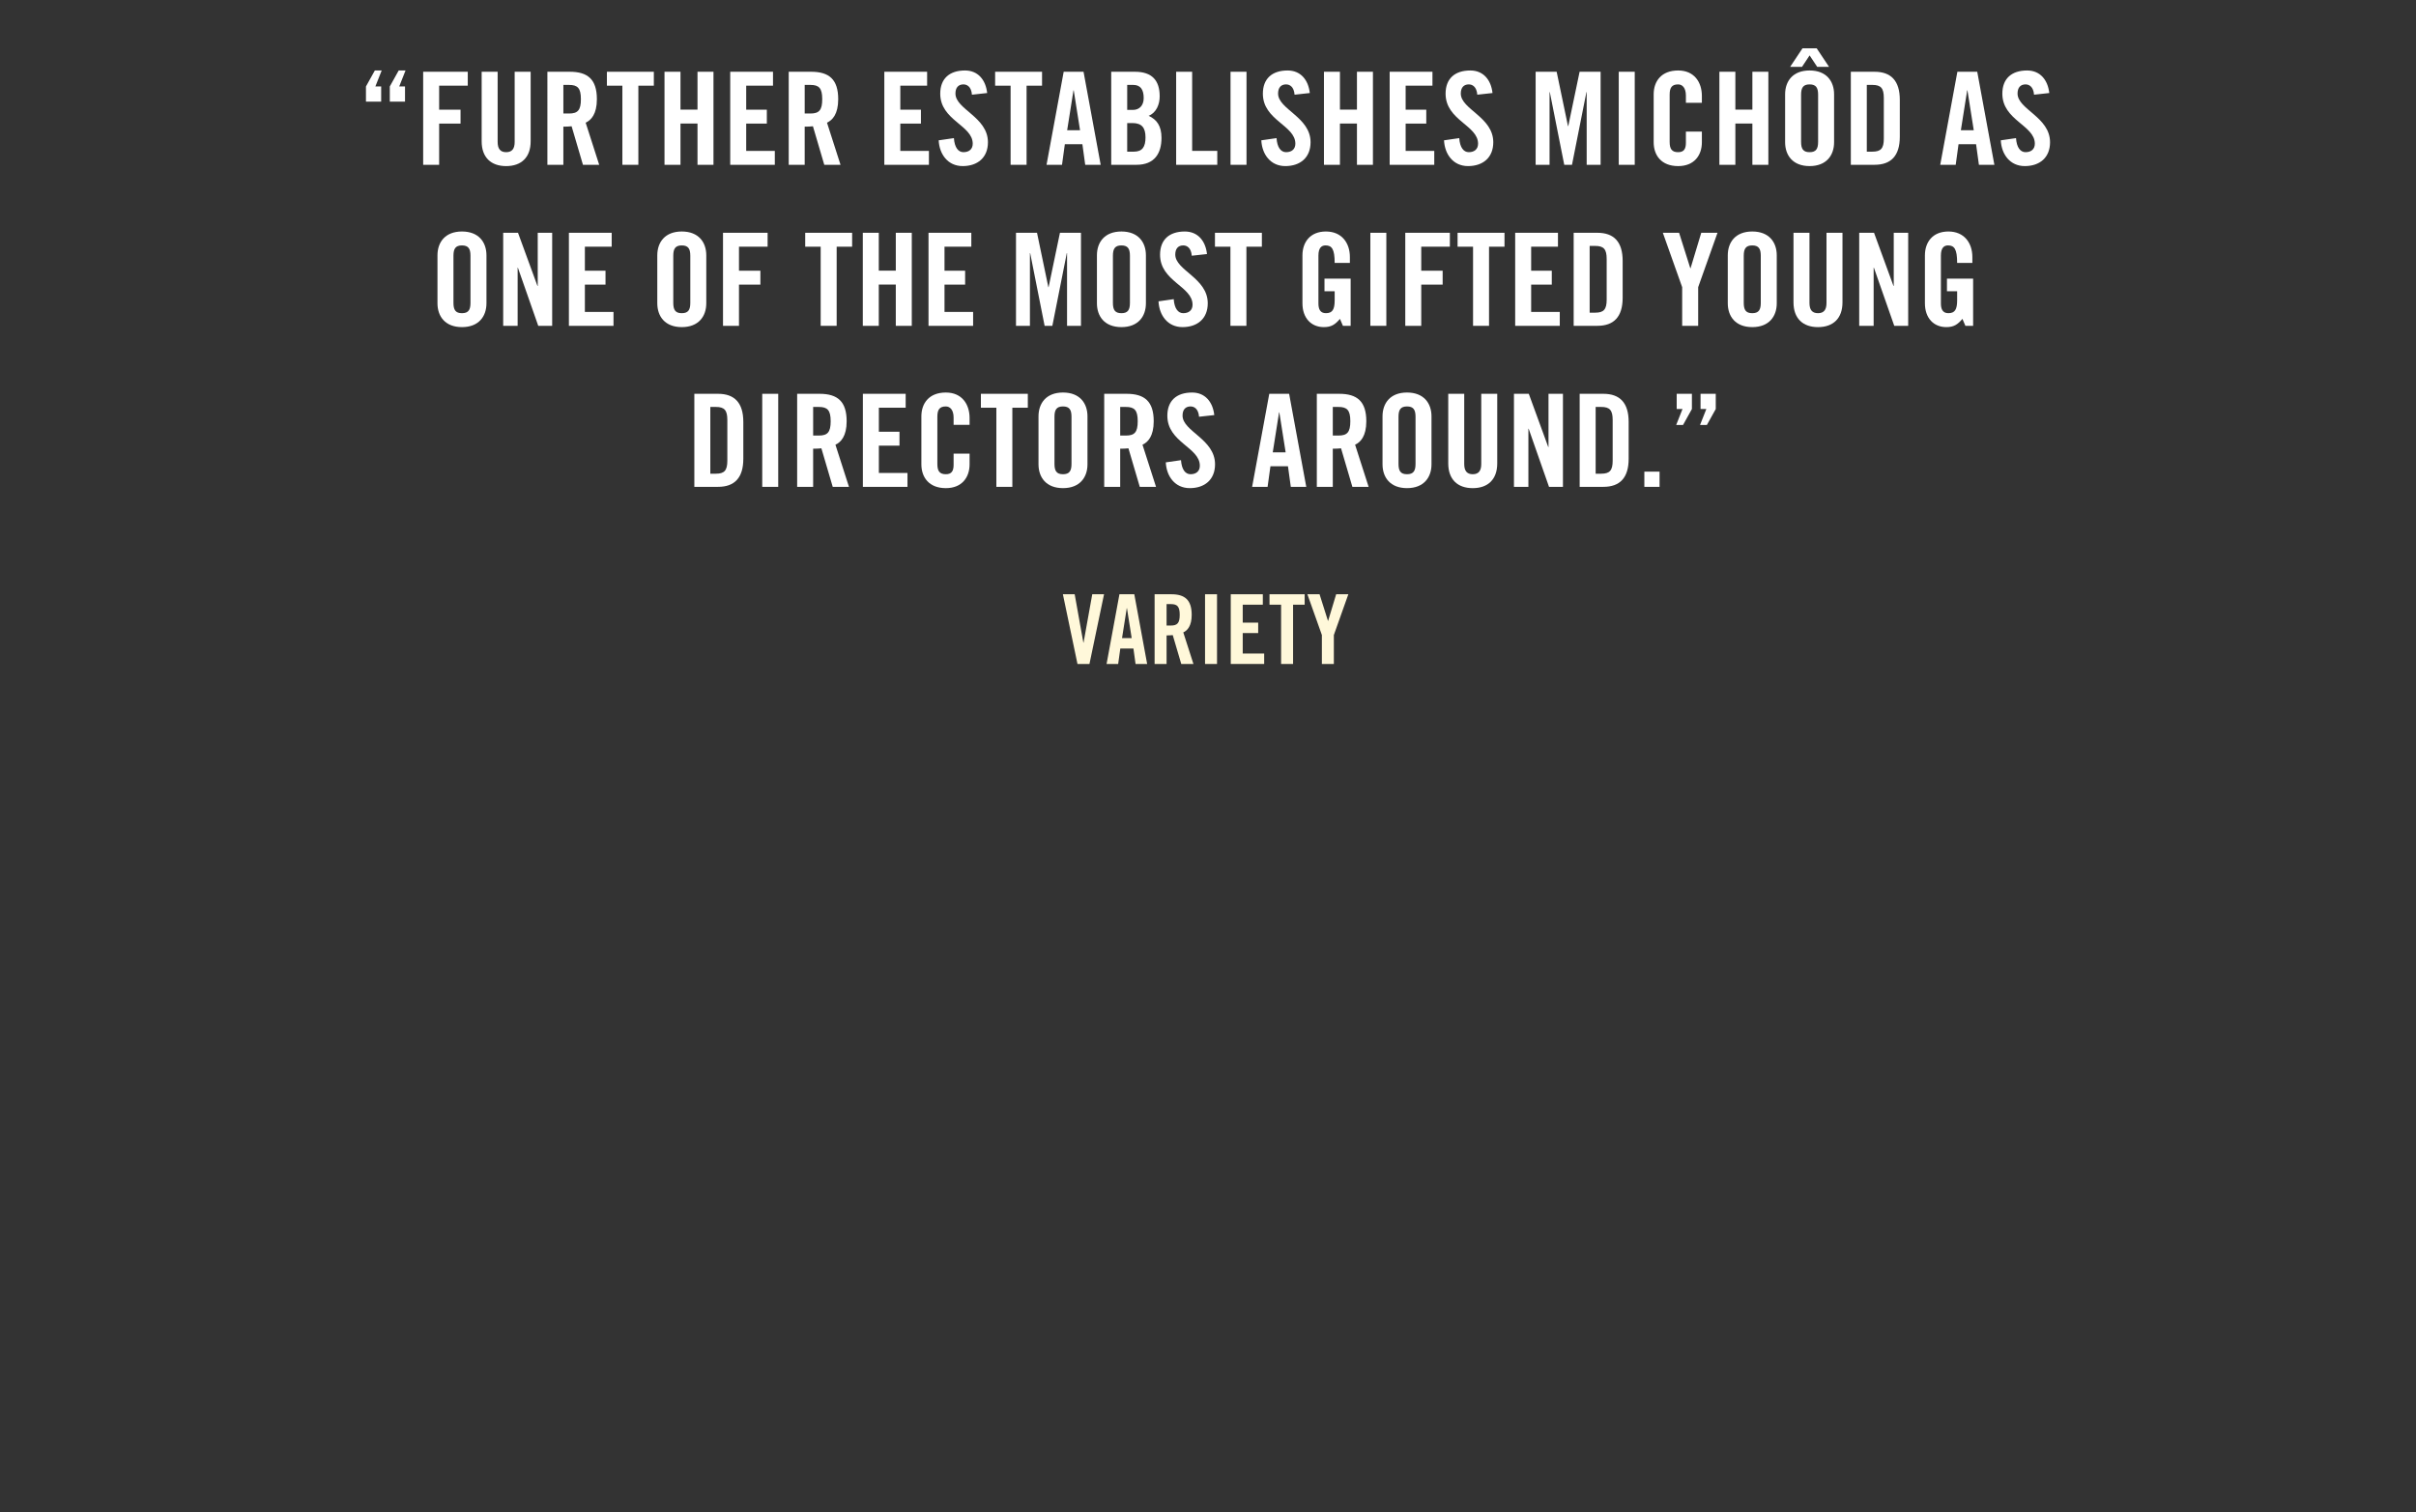 <?xml version="1.0" encoding="iso-8859-1"?>
<!-- Generator: Adobe Illustrator 17.1.0, SVG Export Plug-In . SVG Version: 6.00 Build 0)  -->
<!DOCTYPE svg PUBLIC "-//W3C//DTD SVG 1.1//EN" "http://www.w3.org/Graphics/SVG/1.1/DTD/svg11.dtd">
<svg version="1.1" xmlns="http://www.w3.org/2000/svg" xmlns:xlink="http://www.w3.org/1999/xlink" x="0px" y="0px"
	 viewBox="0 0 300 187.812" style="enable-background:new 0 0 300 187.812;" xml:space="preserve">
<rect x="0" y="0" width="300" height="187.812" fill="#333333" stroke="none"/>
<g id="Layer_1">
	<g>
		<path style="fill:#FFFFFF;" d="M45.442,10.738l1.104-1.985h0.849l-0.784,1.985h0.72v1.889h-1.889V10.738z M48.403,10.738
			l1.104-1.985h0.849l-0.784,1.985h0.72v1.889h-1.889V10.738z"/>
		<path style="fill:#FFFFFF;" d="M52.546,20.47V8.913h5.538v1.729h-3.554v2.978h2.657v1.729h-2.657v5.122H52.546z"/>
		<path style="fill:#FFFFFF;" d="M59.809,8.913h1.985v8.724c0,0.848,0.336,1.264,1.056,1.264c0.721,0,1.057-0.416,1.057-1.264V8.913
			h1.985v8.644c0,1.985-1.153,3.073-3.042,3.073s-3.041-1.088-3.041-3.073V8.913z"/>
		<path style="fill:#FFFFFF;" d="M69.955,20.47h-1.985V8.913h2.785c2.225,0,3.361,0.944,3.361,3.409c0,1.857-0.72,2.609-1.393,2.914
			l1.681,5.234h-2.017l-1.408-4.786c-0.257,0.032-0.673,0.048-1.024,0.048V20.47z M69.955,14.099h0.704
			c1.072,0,1.473-0.4,1.473-1.777c0-1.376-0.4-1.776-1.473-1.776h-0.704V14.099z"/>
		<path style="fill:#FFFFFF;" d="M77.282,10.642h-1.921V8.913h5.827v1.729h-1.921v9.828h-1.985V10.642z"/>
		<path style="fill:#FFFFFF;" d="M82.513,20.47V8.913h1.984v4.706h2.113V8.913h1.984V20.47h-1.984v-5.122h-2.113v5.122H82.513z"/>
		<path style="fill:#FFFFFF;" d="M90.673,20.47V8.913h5.313v1.729h-3.329v2.978h2.562v1.729h-2.562v3.394h3.554v1.729H90.673z"/>
		<path style="fill:#FFFFFF;" d="M99.921,20.47h-1.984V8.913h2.785c2.225,0,3.361,0.944,3.361,3.409
			c0,1.857-0.721,2.609-1.393,2.914l1.681,5.234h-2.018l-1.408-4.786c-0.256,0.032-0.672,0.048-1.024,0.048V20.47z M99.921,14.099
			h0.704c1.072,0,1.473-0.4,1.473-1.777c0-1.376-0.4-1.776-1.473-1.776h-0.704V14.099z"/>
		<path style="fill:#FFFFFF;" d="M109.808,20.47V8.913h5.314v1.729h-3.329v2.978h2.561v1.729h-2.561v3.394h3.553v1.729H109.808z"/>
		<path style="fill:#FFFFFF;" d="M120.689,11.762c-0.079-0.992-0.607-1.28-1.056-1.28c-0.641,0-0.993,0.416-0.993,1.136
			c0,1.969,4.034,2.913,4.034,6.05c0,1.905-1.28,2.961-3.138,2.961c-1.841,0-2.896-1.473-2.977-3.201l1.889-0.272
			c0.08,1.168,0.544,1.745,1.185,1.745c0.688,0,1.152-0.368,1.152-1.056c0-2.289-4.034-2.897-4.034-6.21
			c0-1.841,1.121-2.881,3.073-2.881c1.617,0,2.577,1.168,2.754,2.801L120.689,11.762z"/>
		<path style="fill:#FFFFFF;" d="M125.488,10.642h-1.921V8.913h5.826v1.729h-1.921v9.828h-1.984V10.642z"/>
		<path style="fill:#FFFFFF;" d="M131.872,20.47h-1.921l2.129-11.557h2.465l2.129,11.557h-1.921l-0.352-2.561h-2.178L131.872,20.47z
			 M132.511,16.18h1.601l-0.784-4.962h-0.031L132.511,16.18z"/>
		<path style="fill:#FFFFFF;" d="M137.983,8.913h2.945c2.129,0,3.073,1.088,3.073,3.057c0,0.993-0.417,2.033-1.377,2.417
			c1.009,0.448,1.601,1.249,1.601,2.737c0,1.905-0.849,3.345-3.105,3.345h-3.137V8.913z M139.967,13.651h0.721
			c0.752,0,1.328-0.512,1.328-1.473c0-1.072-0.416-1.632-1.297-1.632h-0.752V13.651z M139.967,18.837h0.832
			c1.057,0,1.441-0.608,1.441-1.776c0-1.185-0.448-1.777-1.633-1.777h-0.641V18.837z"/>
		<path style="fill:#FFFFFF;" d="M146.046,20.47V8.913h1.985v9.828h3.121v1.729H146.046z"/>
		<path style="fill:#FFFFFF;" d="M152.798,20.47V8.913h1.984V20.47H152.798z"/>
		<path style="fill:#FFFFFF;" d="M160.751,11.762c-0.079-0.992-0.607-1.28-1.056-1.28c-0.641,0-0.993,0.416-0.993,1.136
			c0,1.969,4.034,2.913,4.034,6.05c0,1.905-1.28,2.961-3.138,2.961c-1.841,0-2.896-1.473-2.977-3.201l1.889-0.272
			c0.08,1.168,0.544,1.745,1.185,1.745c0.688,0,1.152-0.368,1.152-1.056c0-2.289-4.034-2.897-4.034-6.21
			c0-1.841,1.121-2.881,3.073-2.881c1.617,0,2.577,1.168,2.754,2.801L160.751,11.762z"/>
		<path style="fill:#FFFFFF;" d="M164.398,20.47V8.913h1.985v4.706h2.112V8.913h1.985V20.47h-1.985v-5.122h-2.112v5.122H164.398z"/>
		<path style="fill:#FFFFFF;" d="M172.558,20.47V8.913h5.313v1.729h-3.329v2.978h2.562v1.729h-2.562v3.394h3.554v1.729H172.558z"/>
		<path style="fill:#FFFFFF;" d="M183.439,11.762c-0.08-0.992-0.608-1.28-1.057-1.28c-0.64,0-0.992,0.416-0.992,1.136
			c0,1.969,4.033,2.913,4.033,6.05c0,1.905-1.28,2.961-3.137,2.961c-1.841,0-2.897-1.473-2.978-3.201l1.889-0.272
			c0.08,1.168,0.545,1.745,1.185,1.745c0.688,0,1.152-0.368,1.152-1.056c0-2.289-4.033-2.897-4.033-6.21
			c0-1.841,1.12-2.881,3.073-2.881c1.616,0,2.577,1.168,2.753,2.801L183.439,11.762z"/>
		<path style="fill:#FFFFFF;" d="M198.751,8.913V20.47h-1.729v-9.028h-0.032l-1.792,9.028h-0.961l-1.793-9.028h-0.031v9.028h-1.729
			V8.913h2.609l1.408,6.755h0.032l1.409-6.755H198.751z"/>
		<path style="fill:#FFFFFF;" d="M201.004,20.47V8.913h1.985V20.47H201.004z"/>
		<path style="fill:#FFFFFF;" d="M209.342,12.771v-0.896c0-0.976-0.448-1.392-0.961-1.392c-0.8,0-1.056,0.416-1.056,1.28v5.858
			c0,0.864,0.256,1.28,1.056,1.28c0.721,0,0.961-0.416,0.961-1.168V16.34h1.984v1.329c0,1.633-0.96,2.961-2.945,2.961
			c-2.08,0-3.041-1.329-3.041-2.961v-5.954c0-1.633,0.961-2.961,3.041-2.961c1.985,0,2.945,1.44,2.945,3.169v0.848H209.342z"/>
		<path style="fill:#FFFFFF;" d="M213.5,20.47V8.913h1.984v4.706h2.113V8.913h1.984V20.47h-1.984v-5.122h-2.113v5.122H213.5z"/>
		<path style="fill:#FFFFFF;" d="M221.661,11.714c0-1.633,0.96-2.961,3.041-2.961s3.041,1.329,3.041,2.961v5.954
			c0,1.633-0.96,2.961-3.041,2.961s-3.041-1.329-3.041-2.961V11.714z M223.821,6h1.761l1.537,2.305h-1.473l-0.944-1.424
			l-0.944,1.424h-1.473L223.821,6z M223.645,17.621c0,0.864,0.256,1.28,1.057,1.28c0.8,0,1.057-0.416,1.057-1.28v-5.858
			c0-0.864-0.257-1.28-1.057-1.28c-0.801,0-1.057,0.416-1.057,1.28V17.621z"/>
		<path style="fill:#FFFFFF;" d="M229.821,8.913h2.945c2.049,0,3.137,1.121,3.137,3.489v4.578c0,2.369-1.088,3.489-3.137,3.489
			h-2.945V8.913z M231.805,18.837h0.688c1.057,0,1.425-0.4,1.425-1.617v-5.058c0-1.217-0.368-1.617-1.425-1.617h-0.688V18.837z"/>
		<path style="fill:#FFFFFF;" d="M242.844,20.47h-1.921l2.129-11.557h2.466l2.128,11.557h-1.92l-0.353-2.561h-2.177L242.844,20.47z
			 M243.485,16.18h1.601l-0.784-4.962h-0.032L243.485,16.18z"/>
		<path style="fill:#FFFFFF;" d="M252.573,11.762c-0.079-0.992-0.607-1.28-1.056-1.28c-0.641,0-0.993,0.416-0.993,1.136
			c0,1.969,4.034,2.913,4.034,6.05c0,1.905-1.28,2.961-3.138,2.961c-1.841,0-2.896-1.473-2.977-3.201l1.889-0.272
			c0.08,1.168,0.544,1.745,1.185,1.745c0.688,0,1.152-0.368,1.152-1.056c0-2.289-4.034-2.897-4.034-6.21
			c0-1.841,1.121-2.881,3.073-2.881c1.617,0,2.577,1.168,2.754,2.801L252.573,11.762z"/>
		<path style="fill:#FFFFFF;" d="M54.322,31.714c0-1.633,0.961-2.961,3.041-2.961c2.081,0,3.042,1.329,3.042,2.961v5.954
			c0,1.633-0.961,2.961-3.042,2.961c-2.08,0-3.041-1.329-3.041-2.961V31.714z M56.307,37.621c0,0.864,0.256,1.28,1.056,1.28
			c0.801,0,1.057-0.416,1.057-1.28v-5.858c0-0.864-0.256-1.28-1.057-1.28c-0.8,0-1.056,0.416-1.056,1.28V37.621z"/>
		<path style="fill:#FFFFFF;" d="M62.482,40.47V28.913h1.841l2.417,6.611h0.032v-6.611h1.793V40.47h-1.729l-2.528-7.219h-0.032
			v7.219H62.482z"/>
		<path style="fill:#FFFFFF;" d="M70.642,40.47V28.913h5.313v1.729h-3.329v2.978h2.562v1.729h-2.562v3.394h3.554v1.729H70.642z"/>
		<path style="fill:#FFFFFF;" d="M81.618,31.714c0-1.633,0.961-2.961,3.041-2.961c2.081,0,3.042,1.329,3.042,2.961v5.954
			c0,1.633-0.961,2.961-3.042,2.961c-2.08,0-3.041-1.329-3.041-2.961V31.714z M83.603,37.621c0,0.864,0.256,1.28,1.056,1.28
			c0.801,0,1.057-0.416,1.057-1.28v-5.858c0-0.864-0.256-1.28-1.057-1.28c-0.8,0-1.056,0.416-1.056,1.28V37.621z"/>
		<path style="fill:#FFFFFF;" d="M89.778,40.47V28.913h5.538v1.729h-3.554v2.978h2.657v1.729h-2.657v5.122H89.778z"/>
		<path style="fill:#FFFFFF;" d="M101.906,30.642h-1.921v-1.729h5.826v1.729h-1.921v9.828h-1.984V30.642z"/>
		<path style="fill:#FFFFFF;" d="M107.136,40.47V28.913h1.985v4.706h2.112v-4.706h1.985V40.47h-1.985v-5.122h-2.112v5.122H107.136z"
			/>
		<path style="fill:#FFFFFF;" d="M115.296,40.47V28.913h5.314v1.729h-3.329v2.978h2.561v1.729h-2.561v3.394h3.553v1.729H115.296z"/>
		<path style="fill:#FFFFFF;" d="M134.227,28.913V40.47h-1.729v-9.028h-0.032l-1.793,9.028h-0.96l-1.793-9.028h-0.032v9.028h-1.729
			V28.913h2.609l1.408,6.755h0.032l1.408-6.755H134.227z"/>
		<path style="fill:#FFFFFF;" d="M136.208,31.714c0-1.633,0.961-2.961,3.041-2.961c2.081,0,3.042,1.329,3.042,2.961v5.954
			c0,1.633-0.961,2.961-3.042,2.961c-2.08,0-3.041-1.329-3.041-2.961V31.714z M138.193,37.621c0,0.864,0.256,1.28,1.056,1.28
			c0.801,0,1.057-0.416,1.057-1.28v-5.858c0-0.864-0.256-1.28-1.057-1.28c-0.8,0-1.056,0.416-1.056,1.28V37.621z"/>
		<path style="fill:#FFFFFF;" d="M147.985,31.762c-0.079-0.992-0.607-1.28-1.056-1.28c-0.641,0-0.993,0.416-0.993,1.136
			c0,1.969,4.034,2.913,4.034,6.05c0,1.905-1.28,2.961-3.138,2.961c-1.841,0-2.896-1.473-2.977-3.201l1.889-0.272
			c0.08,1.168,0.544,1.745,1.185,1.745c0.688,0,1.152-0.368,1.152-1.056c0-2.289-4.034-2.897-4.034-6.21
			c0-1.841,1.121-2.881,3.073-2.881c1.617,0,2.577,1.168,2.754,2.801L147.985,31.762z"/>
		<path style="fill:#FFFFFF;" d="M152.785,30.642h-1.921v-1.729h5.826v1.729h-1.921v9.828h-1.984V30.642z"/>
		<path style="fill:#FFFFFF;" d="M164.464,34.611h3.249v5.858h-0.96l-0.368-0.864c-0.593,0.704-1.072,1.024-2.001,1.024
			c-1.568,0-2.657-1.121-2.657-2.961v-5.954c0-1.633,0.961-2.961,2.913-2.961c1.985,0,2.978,1.44,2.978,3.169v0.736h-1.889
			c0-1.729-0.353-2.177-1.137-2.177c-0.48,0-0.88,0.288-0.88,1.264v5.938c0,0.736,0.239,1.216,0.928,1.216
			c0.801,0,1.089-0.448,1.089-1.601v-1.12h-1.265V34.611z"/>
		<path style="fill:#FFFFFF;" d="M170.16,40.47V28.913h1.984V40.47H170.16z"/>
		<path style="fill:#FFFFFF;" d="M174.496,40.47V28.913h5.538v1.729h-3.554v2.978h2.657v1.729h-2.657v5.122H174.496z"/>
		<path style="fill:#FFFFFF;" d="M182.912,30.642h-1.921v-1.729h5.826v1.729h-1.921v9.828h-1.984V30.642z"/>
		<path style="fill:#FFFFFF;" d="M188.143,40.47V28.913h5.313v1.729h-3.329v2.978h2.562v1.729h-2.562v3.394h3.554v1.729H188.143z"/>
		<path style="fill:#FFFFFF;" d="M195.406,28.913h2.945c2.049,0,3.138,1.121,3.138,3.489v4.578c0,2.369-1.089,3.489-3.138,3.489
			h-2.945V28.913z M197.391,38.837h0.688c1.057,0,1.425-0.4,1.425-1.617v-5.058c0-1.217-0.368-1.617-1.425-1.617h-0.688V38.837z"/>
		<path style="fill:#FFFFFF;" d="M210.864,40.47h-1.985v-4.802l-2.4-6.755h2.017l1.393,4.402h0.032l1.328-4.402h2.017l-2.4,6.755
			V40.47z"/>
		<path style="fill:#FFFFFF;" d="M214.542,31.714c0-1.633,0.96-2.961,3.041-2.961s3.041,1.329,3.041,2.961v5.954
			c0,1.633-0.96,2.961-3.041,2.961s-3.041-1.329-3.041-2.961V31.714z M216.526,37.621c0,0.864,0.256,1.28,1.057,1.28
			c0.8,0,1.057-0.416,1.057-1.28v-5.858c0-0.864-0.257-1.28-1.057-1.28c-0.801,0-1.057,0.416-1.057,1.28V37.621z"/>
		<path style="fill:#FFFFFF;" d="M222.702,28.913h1.984v8.724c0,0.848,0.336,1.264,1.057,1.264c0.72,0,1.057-0.416,1.057-1.264
			v-8.724h1.984v8.644c0,1.985-1.152,3.073-3.041,3.073s-3.041-1.088-3.041-3.073V28.913z"/>
		<path style="fill:#FFFFFF;" d="M230.862,40.47V28.913h1.841l2.417,6.611h0.031v-6.611h1.793V40.47h-1.729l-2.529-7.219h-0.032
			v7.219H230.862z"/>
		<path style="fill:#FFFFFF;" d="M241.758,34.611h3.249v5.858h-0.96l-0.368-0.864c-0.593,0.704-1.072,1.024-2.001,1.024
			c-1.568,0-2.657-1.121-2.657-2.961v-5.954c0-1.633,0.961-2.961,2.913-2.961c1.985,0,2.978,1.44,2.978,3.169v0.736h-1.889
			c0-1.729-0.353-2.177-1.137-2.177c-0.48,0-0.88,0.288-0.88,1.264v5.938c0,0.736,0.239,1.216,0.928,1.216
			c0.801,0,1.089-0.448,1.089-1.601v-1.12h-1.265V34.611z"/>
		<path style="fill:#FFFFFF;" d="M86.217,48.913h2.945c2.049,0,3.137,1.121,3.137,3.489v4.578c0,2.369-1.088,3.489-3.137,3.489
			h-2.945V48.913z M88.202,58.837h0.688c1.057,0,1.425-0.4,1.425-1.617v-5.058c0-1.217-0.368-1.617-1.425-1.617h-0.688V58.837z"/>
		<path style="fill:#FFFFFF;" d="M94.649,60.47V48.913h1.985V60.47H94.649z"/>
		<path style="fill:#FFFFFF;" d="M100.97,60.47h-1.985V48.913h2.785c2.225,0,3.361,0.944,3.361,3.409
			c0,1.857-0.72,2.609-1.393,2.914l1.681,5.234h-2.017l-1.408-4.786c-0.257,0.032-0.673,0.048-1.024,0.048V60.47z M100.97,54.099
			h0.704c1.072,0,1.473-0.4,1.473-1.777c0-1.376-0.4-1.776-1.473-1.776h-0.704V54.099z"/>
		<path style="fill:#FFFFFF;" d="M107.145,60.47V48.913h5.314v1.729h-3.329v2.978h2.561v1.729h-2.561v3.394h3.553v1.729H107.145z"/>
		<path style="fill:#FFFFFF;" d="M118.411,52.771v-0.896c0-0.976-0.448-1.392-0.961-1.392c-0.8,0-1.056,0.416-1.056,1.28v5.858
			c0,0.864,0.256,1.28,1.056,1.28c0.721,0,0.961-0.416,0.961-1.168V56.34h1.984v1.329c0,1.633-0.96,2.961-2.945,2.961
			c-2.08,0-3.041-1.329-3.041-2.961v-5.954c0-1.633,0.961-2.961,3.041-2.961c1.985,0,2.945,1.44,2.945,3.169v0.848H118.411z"/>
		<path style="fill:#FFFFFF;" d="M123.721,50.642H121.8v-1.729h5.826v1.729h-1.921v9.828h-1.984V50.642z"/>
		<path style="fill:#FFFFFF;" d="M128.953,51.714c0-1.633,0.96-2.961,3.041-2.961s3.041,1.329,3.041,2.961v5.954
			c0,1.633-0.96,2.961-3.041,2.961s-3.041-1.329-3.041-2.961V51.714z M130.937,57.621c0,0.864,0.256,1.28,1.057,1.28
			c0.8,0,1.057-0.416,1.057-1.28v-5.858c0-0.864-0.257-1.28-1.057-1.28c-0.801,0-1.057,0.416-1.057,1.28V57.621z"/>
		<path style="fill:#FFFFFF;" d="M139.097,60.47h-1.984V48.913h2.785c2.225,0,3.361,0.944,3.361,3.409
			c0,1.857-0.721,2.609-1.393,2.914l1.681,5.234h-2.018l-1.408-4.786c-0.256,0.032-0.672,0.048-1.024,0.048V60.47z M139.097,54.099
			h0.704c1.072,0,1.473-0.4,1.473-1.777c0-1.376-0.4-1.776-1.473-1.776h-0.704V54.099z"/>
		<path style="fill:#FFFFFF;" d="M148.889,51.762c-0.079-0.992-0.607-1.28-1.056-1.28c-0.641,0-0.993,0.416-0.993,1.136
			c0,1.969,4.034,2.913,4.034,6.05c0,1.905-1.28,2.961-3.138,2.961c-1.841,0-2.896-1.473-2.977-3.201l1.889-0.272
			c0.08,1.168,0.544,1.745,1.185,1.745c0.688,0,1.152-0.368,1.152-1.056c0-2.289-4.034-2.897-4.034-6.21
			c0-1.841,1.121-2.881,3.073-2.881c1.617,0,2.577,1.168,2.754,2.801L148.889,51.762z"/>
		<path style="fill:#FFFFFF;" d="M157.4,60.47h-1.921l2.129-11.557h2.466l2.128,11.557h-1.92l-0.353-2.561h-2.177L157.4,60.47z
			 M158.041,56.18h1.601l-0.784-4.962h-0.032L158.041,56.18z"/>
		<path style="fill:#FFFFFF;" d="M165.496,60.47h-1.984V48.913h2.785c2.225,0,3.361,0.944,3.361,3.409
			c0,1.857-0.721,2.609-1.393,2.914l1.681,5.234h-2.018l-1.408-4.786c-0.256,0.032-0.672,0.048-1.024,0.048V60.47z M165.496,54.099
			h0.704c1.072,0,1.473-0.4,1.473-1.777c0-1.376-0.4-1.776-1.473-1.776h-0.704V54.099z"/>
		<path style="fill:#FFFFFF;" d="M171.671,51.714c0-1.633,0.96-2.961,3.041-2.961s3.041,1.329,3.041,2.961v5.954
			c0,1.633-0.96,2.961-3.041,2.961s-3.041-1.329-3.041-2.961V51.714z M173.656,57.621c0,0.864,0.256,1.28,1.057,1.28
			c0.8,0,1.057-0.416,1.057-1.28v-5.858c0-0.864-0.257-1.28-1.057-1.28c-0.801,0-1.057,0.416-1.057,1.28V57.621z"/>
		<path style="fill:#FFFFFF;" d="M179.832,48.913h1.984v8.724c0,0.848,0.336,1.264,1.057,1.264c0.72,0,1.057-0.416,1.057-1.264
			v-8.724h1.984v8.644c0,1.985-1.152,3.073-3.041,3.073s-3.041-1.088-3.041-3.073V48.913z"/>
		<path style="fill:#FFFFFF;" d="M187.992,60.47V48.913h1.841l2.417,6.611h0.031v-6.611h1.793V60.47h-1.729l-2.529-7.219h-0.032
			v7.219H187.992z"/>
		<path style="fill:#FFFFFF;" d="M196.151,48.913h2.945c2.049,0,3.138,1.121,3.138,3.489v4.578c0,2.369-1.089,3.489-3.138,3.489
			h-2.945V48.913z M198.136,58.837h0.688c1.057,0,1.425-0.4,1.425-1.617v-5.058c0-1.217-0.368-1.617-1.425-1.617h-0.688V58.837z"/>
		<path style="fill:#FFFFFF;" d="M204.183,60.47v-1.889h1.889v1.889H204.183z"/>
		<path style="fill:#FFFFFF;" d="M210.088,50.802l-1.104,1.985h-0.849l0.784-1.985h-0.721v-1.889h1.89V50.802z M213.049,50.802
			l-1.104,1.985h-0.849l0.784-1.985h-0.72v-1.889h1.889V50.802z"/>
		<path style="fill:#FFF8DA;" d="M135.628,73.811h1.463l-1.811,8.659h-1.487l-1.812-8.659h1.464l1.079,6.009h0.023L135.628,73.811z"
			/>
		<path style="fill:#FFF8DA;" d="M138.845,82.47h-1.439l1.596-8.659h1.847l1.595,8.659h-1.439l-0.264-1.919h-1.631L138.845,82.47z
			 M139.325,79.255h1.199l-0.588-3.718h-0.023L139.325,79.255z"/>
		<path style="fill:#FFF8DA;" d="M144.856,82.47h-1.486v-8.659h2.087c1.667,0,2.519,0.708,2.519,2.555
			c0,1.391-0.54,1.955-1.044,2.183l1.26,3.922h-1.512l-1.056-3.586c-0.191,0.024-0.503,0.036-0.768,0.036V82.47z M144.856,77.696
			h0.528c0.804,0,1.104-0.3,1.104-1.331c0-1.032-0.3-1.332-1.104-1.332h-0.528V77.696z"/>
		<path style="fill:#FFF8DA;" d="M149.633,82.47v-8.659h1.487v8.659H149.633z"/>
		<path style="fill:#FFF8DA;" d="M152.826,82.47v-8.659h3.981v1.295h-2.495v2.23h1.919v1.295h-1.919v2.542h2.663v1.295H152.826z"/>
		<path style="fill:#FFF8DA;" d="M159.076,75.106h-1.438v-1.295h4.365v1.295h-1.439v7.364h-1.487V75.106z"/>
		<path style="fill:#FFF8DA;" d="M165.627,82.47h-1.487v-3.598l-1.799-5.061h1.511l1.043,3.298h0.024l0.995-3.298h1.512
			l-1.799,5.061V82.47z"/>
	</g>
</g>
<g id="nyt_x5F_exporter_x5F_info" style="display:none;">
</g>
</svg>
